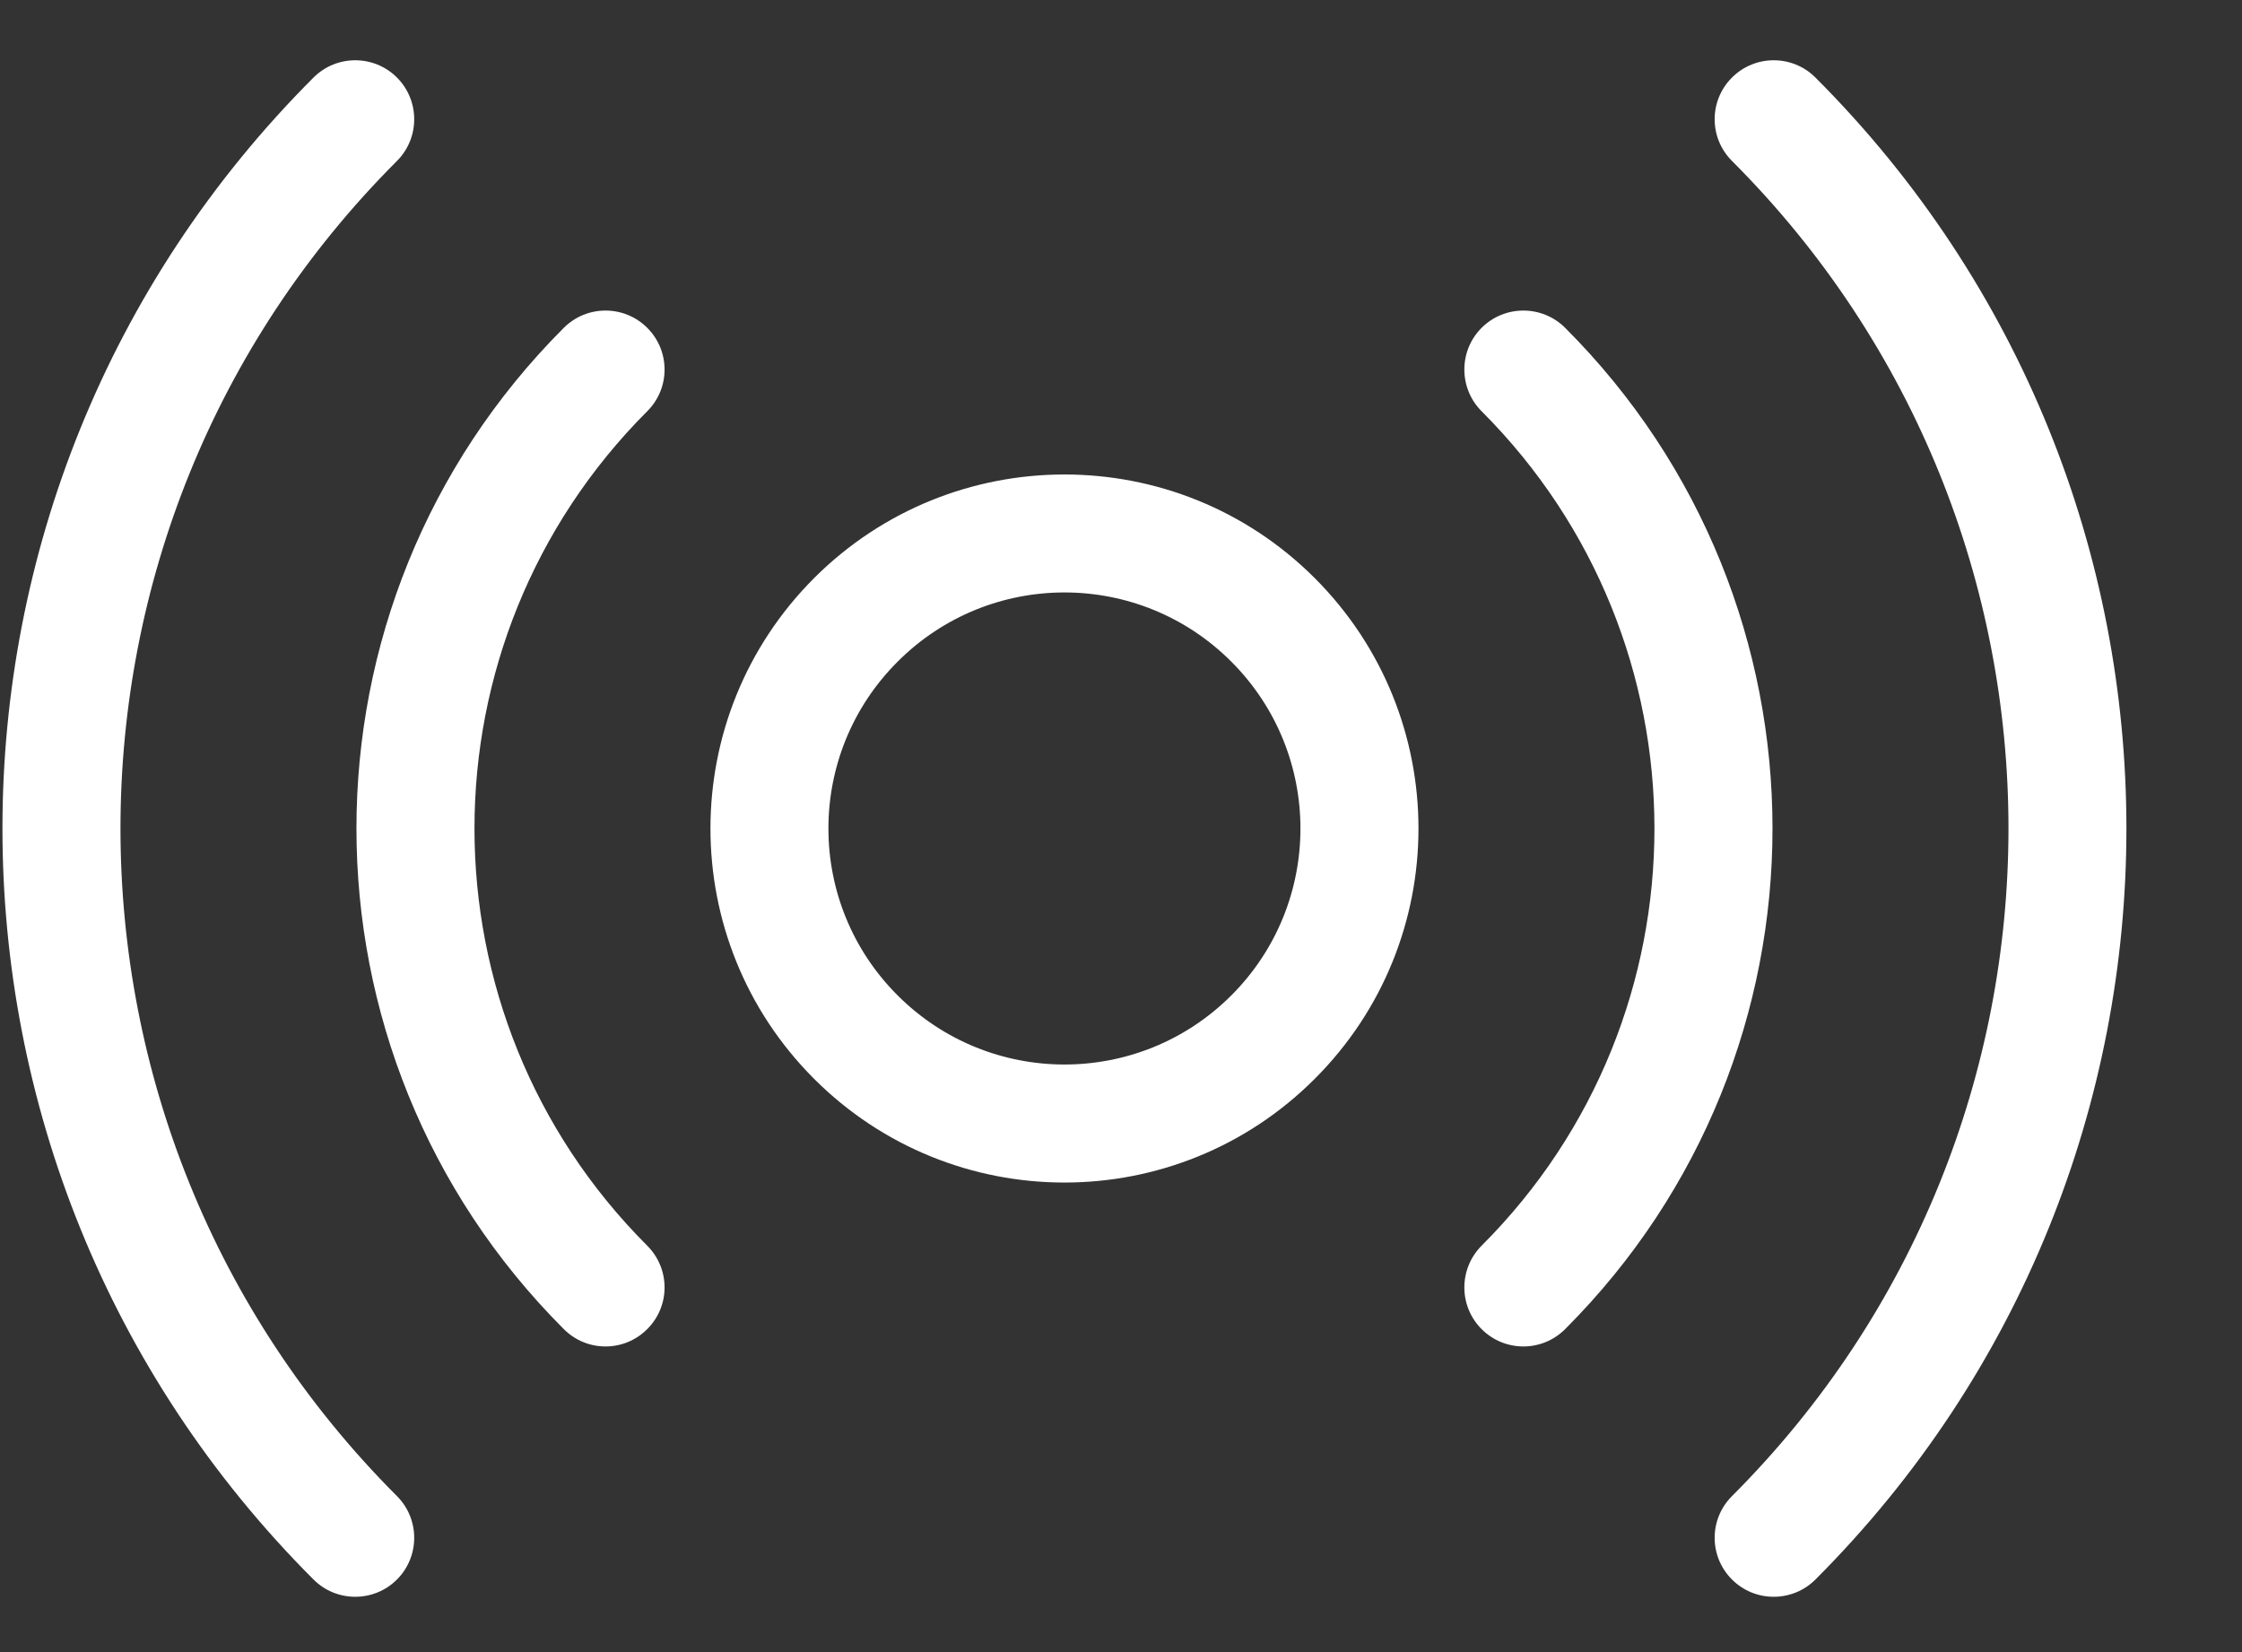 <svg width="19" height="14" viewBox="0 0 19 14" fill="none" xmlns="http://www.w3.org/2000/svg">
<rect x="0" y="0" width="19" height="14" fill="#333333" stroke="none"/>
<path fill-rule="evenodd" clip-rule="evenodd" d="M3.364 12.678C0.24 9.553 0.24 4.488 3.364 1.364C3.559 1.169 3.559 0.852 3.364 0.657C3.169 0.462 2.852 0.462 2.657 0.657C-0.858 4.172 -0.858 9.87 2.657 13.385C2.852 13.58 3.169 13.58 3.364 13.385C3.559 13.19 3.559 12.873 3.364 12.678ZM15.385 0.657C15.19 0.462 14.873 0.462 14.678 0.657C14.482 0.852 14.482 1.169 14.678 1.364C17.802 4.488 17.802 9.553 14.678 12.678C14.482 12.873 14.482 13.19 14.678 13.385C14.873 13.58 15.19 13.58 15.385 13.385C18.899 9.87 18.899 4.172 15.385 0.657ZM5.485 3.485C3.533 5.438 3.533 8.604 5.485 10.556C5.681 10.752 5.681 11.068 5.485 11.263C5.29 11.459 4.973 11.459 4.778 11.263C2.435 8.92 2.435 5.121 4.778 2.778C4.973 2.583 5.29 2.583 5.485 2.778C5.681 2.973 5.681 3.29 5.485 3.485ZM12.556 2.778C12.752 2.583 13.068 2.583 13.264 2.778C15.607 5.121 15.607 8.92 13.264 11.263C13.068 11.459 12.752 11.459 12.556 11.263C12.361 11.068 12.361 10.752 12.556 10.556C14.509 8.604 14.509 5.438 12.556 3.485C12.361 3.29 12.361 2.973 12.556 2.778ZM7.607 5.607C6.825 6.388 6.825 7.654 7.607 8.435C8.388 9.216 9.654 9.216 10.435 8.435C11.216 7.654 11.216 6.388 10.435 5.607C9.654 4.825 8.388 4.825 7.607 5.607ZM6.899 9.142C5.728 7.971 5.728 6.071 6.899 4.899C8.071 3.728 9.971 3.728 11.142 4.899C12.314 6.071 12.314 7.971 11.142 9.142C9.971 10.314 8.071 10.314 6.899 9.142Z" fill="white"/>
</svg>
